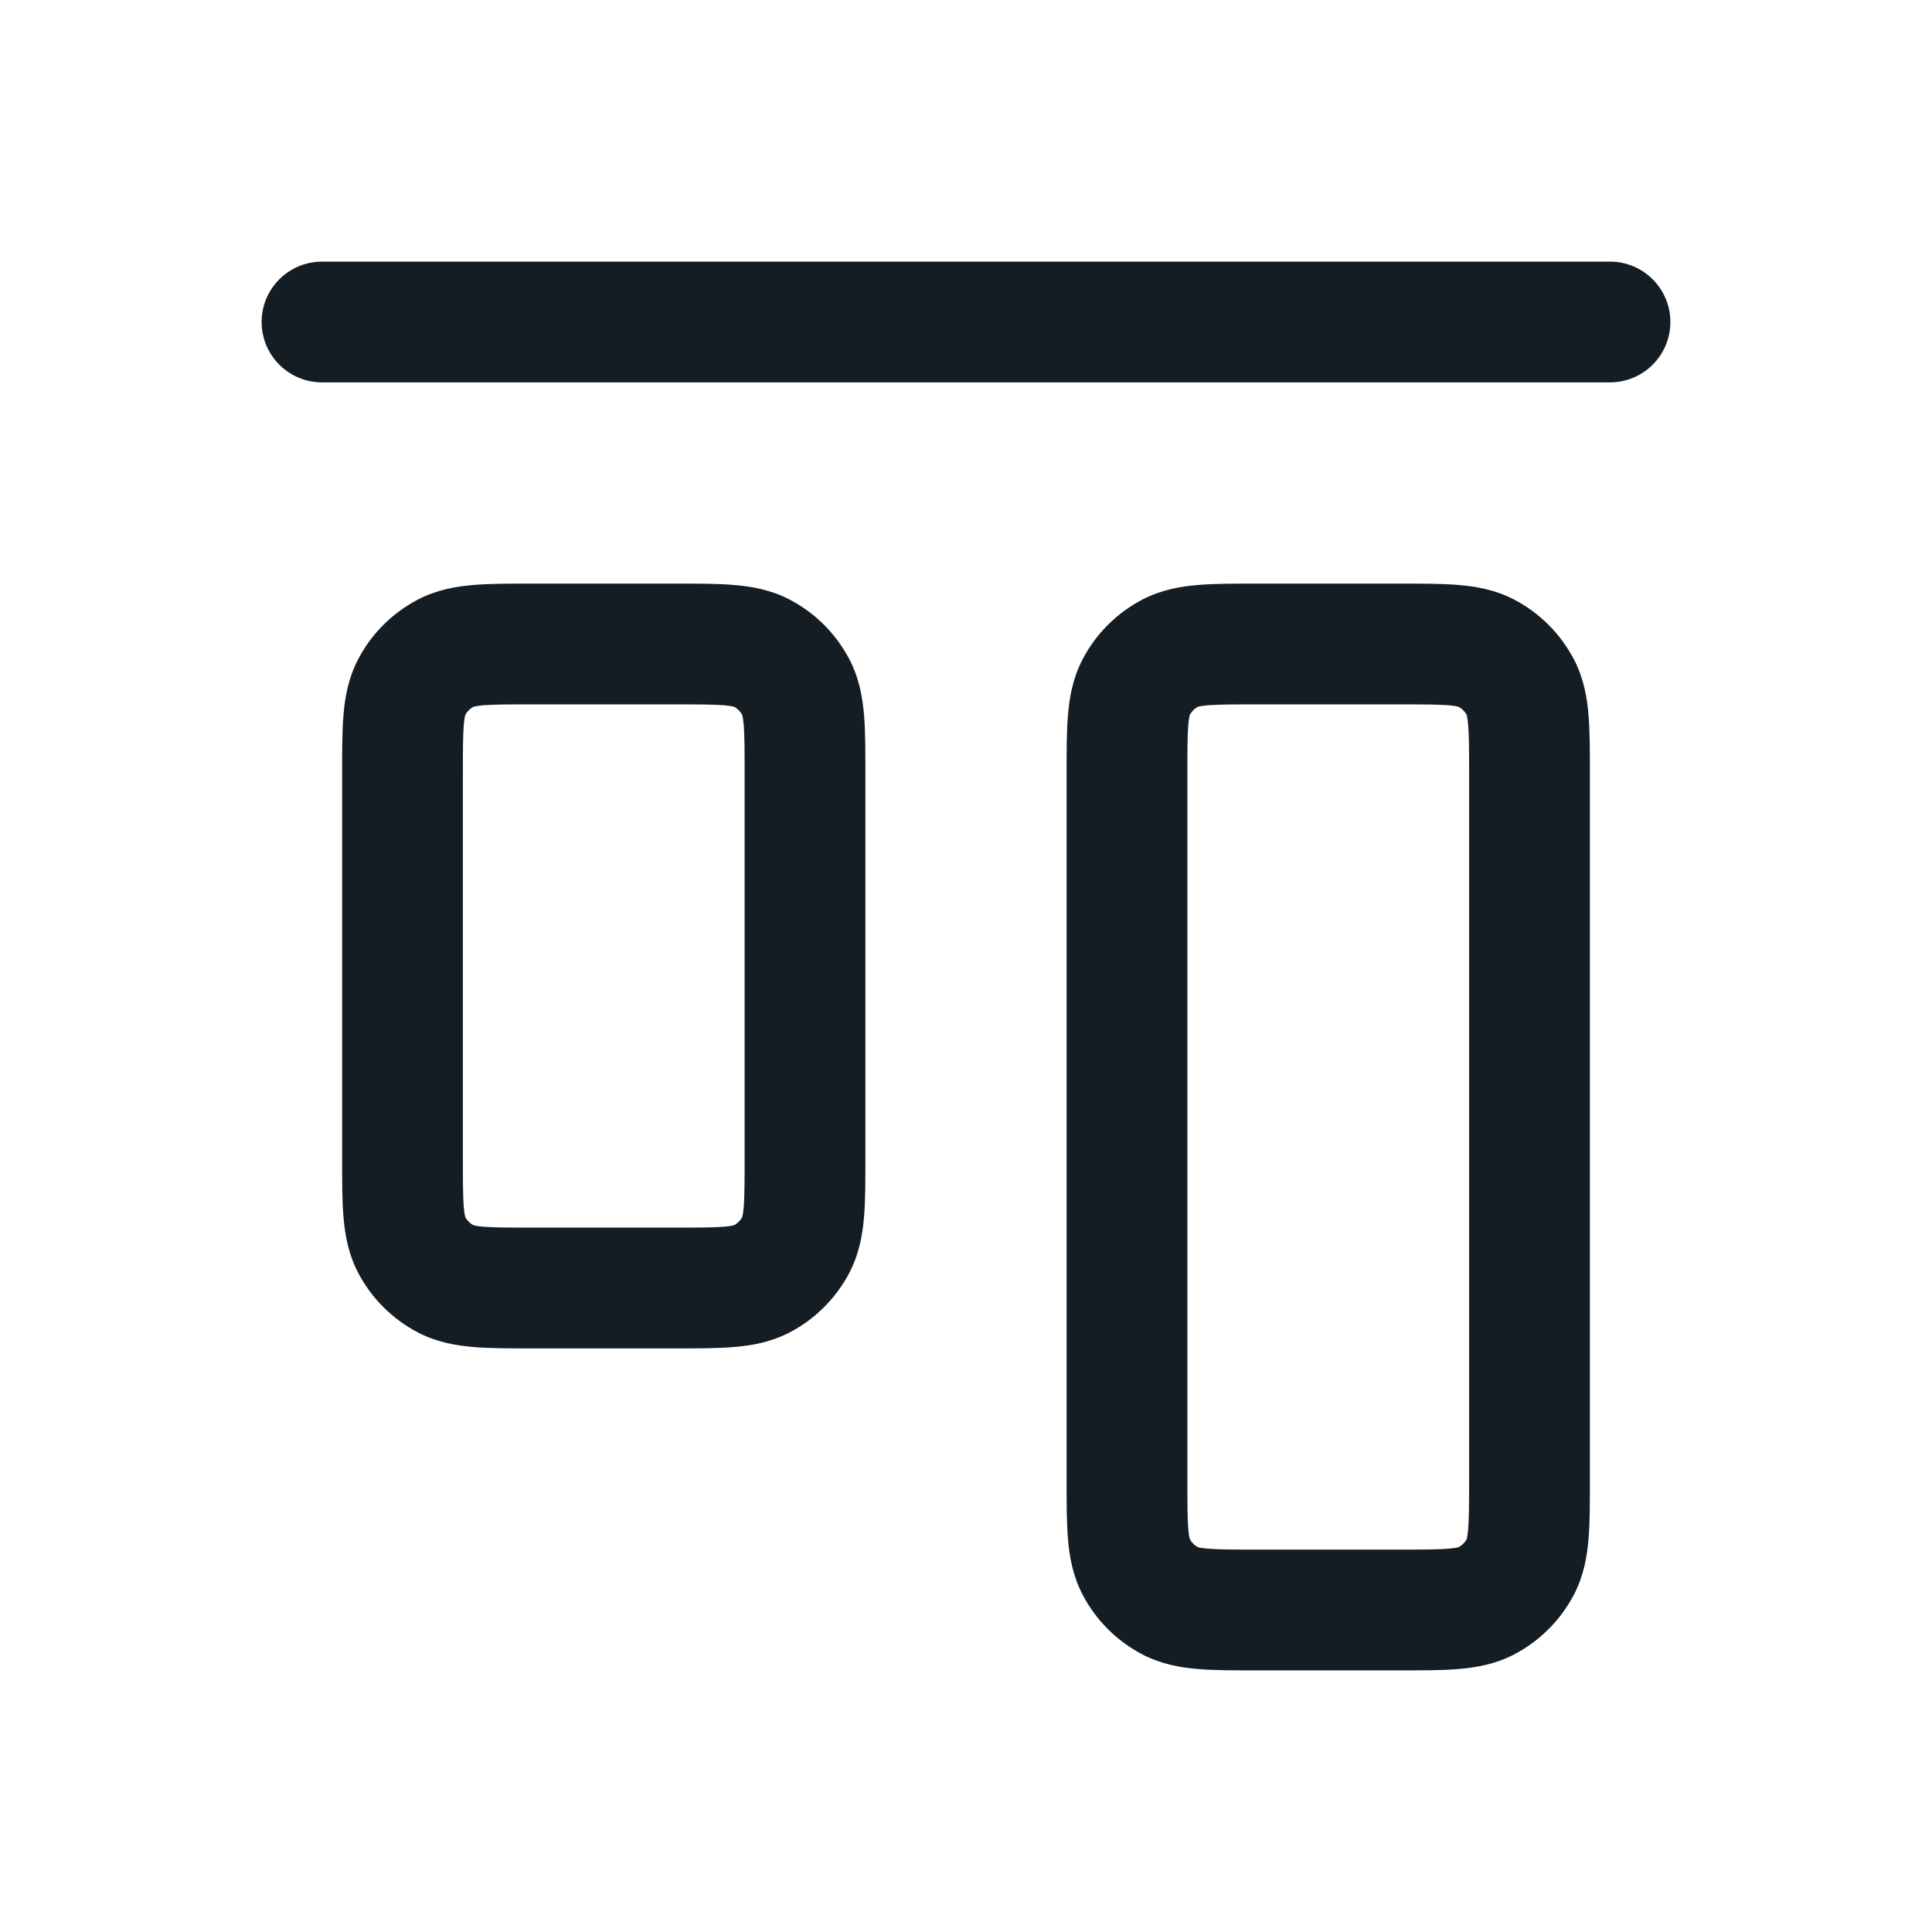 <svg width="24" height="24" viewBox="0 0 24 24" fill="none" xmlns="http://www.w3.org/2000/svg">
<path d="M4 3.25C3.586 3.25 3.25 3.586 3.25 4C3.25 4.414 3.586 4.75 4 4.75V3.25ZM20 4.75C20.414 4.75 20.75 4.414 20.75 4C20.75 3.586 20.414 3.25 20 3.25V4.75ZM5.539 15.887L5.193 16.553L5.539 15.887ZM5.113 15.461L4.447 15.807L5.113 15.461ZM9.887 15.461L10.553 15.807L9.887 15.461ZM9.461 15.887L9.807 16.553L9.461 15.887ZM9.461 8.113L9.807 7.447L9.461 8.113ZM9.887 8.539L10.553 8.193L9.887 8.539ZM5.539 8.113L5.193 7.447L5.539 8.113ZM5.113 8.539L4.447 8.193L5.113 8.539ZM14.539 19.887L14.193 20.553L14.539 19.887ZM14.113 19.461L13.447 19.807L14.113 19.461ZM18.887 19.461L19.553 19.807L18.887 19.461ZM18.461 19.887L18.807 20.553L18.461 19.887ZM18.461 8.113L18.807 7.447L18.461 8.113ZM18.887 8.539L19.553 8.193L18.887 8.539ZM14.539 8.113L14.193 7.447L14.539 8.113ZM14.113 8.539L13.447 8.193L14.113 8.539ZM4 4.75H20V3.25H4V4.75ZM6.61 8.75H8.39V7.25H6.61V8.75ZM9.25 9.61V14.39H10.75V9.61H9.25ZM8.39 15.25H6.61V16.75H8.39V15.25ZM5.75 14.39V9.61H4.25V14.39H5.75ZM6.61 15.25C6.313 15.25 6.136 15.249 6.004 15.239C5.882 15.228 5.868 15.213 5.885 15.222L5.193 16.553C5.427 16.674 5.663 16.715 5.88 16.733C6.088 16.751 6.338 16.75 6.61 16.75V15.25ZM4.25 14.39C4.25 14.662 4.249 14.912 4.267 15.12C4.285 15.336 4.326 15.573 4.447 15.807L5.778 15.115C5.787 15.132 5.772 15.118 5.761 14.996C5.751 14.864 5.75 14.687 5.75 14.39H4.25ZM5.885 15.222C5.839 15.198 5.802 15.161 5.778 15.115L4.447 15.807C4.613 16.126 4.874 16.387 5.193 16.553L5.885 15.222ZM9.25 14.39C9.25 14.687 9.249 14.864 9.239 14.996C9.228 15.118 9.213 15.132 9.222 15.115L10.553 15.807C10.674 15.573 10.715 15.336 10.733 15.12C10.751 14.912 10.75 14.662 10.75 14.39H9.25ZM8.39 16.75C8.662 16.75 8.912 16.751 9.12 16.733C9.337 16.715 9.573 16.674 9.807 16.553L9.115 15.222C9.132 15.213 9.118 15.228 8.996 15.239C8.864 15.249 8.687 15.25 8.39 15.25V16.75ZM9.222 15.115C9.198 15.161 9.161 15.198 9.115 15.222L9.807 16.553C10.126 16.387 10.387 16.126 10.553 15.807L9.222 15.115ZM8.39 8.75C8.687 8.75 8.864 8.751 8.996 8.761C9.118 8.772 9.132 8.787 9.115 8.778L9.807 7.447C9.573 7.326 9.337 7.285 9.12 7.267C8.912 7.249 8.662 7.25 8.39 7.25V8.75ZM10.75 9.61C10.75 9.338 10.751 9.088 10.733 8.88C10.715 8.663 10.674 8.427 10.553 8.193L9.222 8.885C9.213 8.868 9.228 8.882 9.239 9.004C9.249 9.136 9.25 9.313 9.25 9.61H10.75ZM9.115 8.778C9.161 8.802 9.198 8.839 9.222 8.885L10.553 8.193C10.387 7.874 10.126 7.613 9.807 7.447L9.115 8.778ZM6.61 7.25C6.338 7.25 6.088 7.249 5.88 7.267C5.663 7.285 5.427 7.326 5.193 7.447L5.885 8.778C5.868 8.787 5.882 8.772 6.004 8.761C6.136 8.751 6.313 8.75 6.61 8.75V7.25ZM5.75 9.61C5.75 9.313 5.751 9.136 5.761 9.004C5.772 8.882 5.787 8.868 5.778 8.885L4.447 8.193C4.326 8.427 4.285 8.663 4.267 8.88C4.249 9.088 4.25 9.338 4.25 9.61H5.75ZM5.193 7.447C4.874 7.613 4.613 7.874 4.447 8.193L5.778 8.885C5.802 8.839 5.839 8.802 5.885 8.778L5.193 7.447ZM15.61 8.75H17.39V7.25H15.61V8.75ZM18.25 9.61V18.39H19.75V9.61H18.25ZM17.39 19.25H15.61V20.75H17.39V19.25ZM14.75 18.39V9.61H13.25V18.39H14.75ZM15.61 19.25C15.313 19.25 15.136 19.249 15.004 19.238C14.882 19.228 14.868 19.213 14.885 19.222L14.193 20.553C14.427 20.674 14.664 20.715 14.88 20.733C15.088 20.751 15.338 20.75 15.61 20.75V19.25ZM13.25 18.39C13.25 18.662 13.249 18.912 13.267 19.12C13.285 19.337 13.326 19.573 13.447 19.807L14.778 19.115C14.787 19.132 14.772 19.118 14.761 18.996C14.751 18.864 14.75 18.687 14.75 18.39H13.25ZM14.885 19.222C14.839 19.198 14.802 19.161 14.778 19.115L13.447 19.807C13.613 20.126 13.874 20.387 14.193 20.553L14.885 19.222ZM18.25 18.39C18.25 18.687 18.249 18.864 18.238 18.996C18.228 19.118 18.213 19.132 18.222 19.115L19.553 19.807C19.674 19.573 19.715 19.337 19.733 19.12C19.751 18.912 19.75 18.662 19.75 18.39H18.25ZM17.39 20.75C17.662 20.75 17.912 20.751 18.12 20.733C18.337 20.715 18.573 20.674 18.807 20.553L18.115 19.222C18.132 19.213 18.118 19.228 17.996 19.238C17.864 19.249 17.687 19.25 17.39 19.25V20.75ZM18.222 19.115C18.198 19.161 18.161 19.198 18.115 19.222L18.807 20.553C19.126 20.387 19.387 20.126 19.553 19.807L18.222 19.115ZM17.39 8.75C17.687 8.75 17.864 8.751 17.996 8.761C18.118 8.772 18.132 8.787 18.115 8.778L18.807 7.447C18.573 7.326 18.337 7.285 18.12 7.267C17.912 7.249 17.662 7.25 17.39 7.25V8.75ZM19.75 9.61C19.75 9.338 19.751 9.088 19.733 8.88C19.715 8.663 19.674 8.427 19.553 8.193L18.222 8.885C18.213 8.868 18.228 8.882 18.238 9.004C18.249 9.136 18.25 9.313 18.25 9.61H19.75ZM18.115 8.778C18.161 8.802 18.198 8.839 18.222 8.885L19.553 8.193C19.387 7.874 19.126 7.613 18.807 7.447L18.115 8.778ZM15.61 7.25C15.338 7.25 15.088 7.249 14.88 7.267C14.664 7.285 14.427 7.326 14.193 7.447L14.885 8.778C14.868 8.787 14.882 8.772 15.004 8.761C15.136 8.751 15.313 8.75 15.61 8.75V7.25ZM14.75 9.61C14.75 9.313 14.751 9.136 14.761 9.004C14.772 8.882 14.787 8.868 14.778 8.885L13.447 8.193C13.326 8.427 13.285 8.663 13.267 8.88C13.249 9.088 13.25 9.338 13.25 9.61H14.75ZM14.193 7.447C13.874 7.613 13.613 7.874 13.447 8.193L14.778 8.885C14.802 8.839 14.839 8.802 14.885 8.778L14.193 7.447Z" fill="#141C24"/>
</svg>
